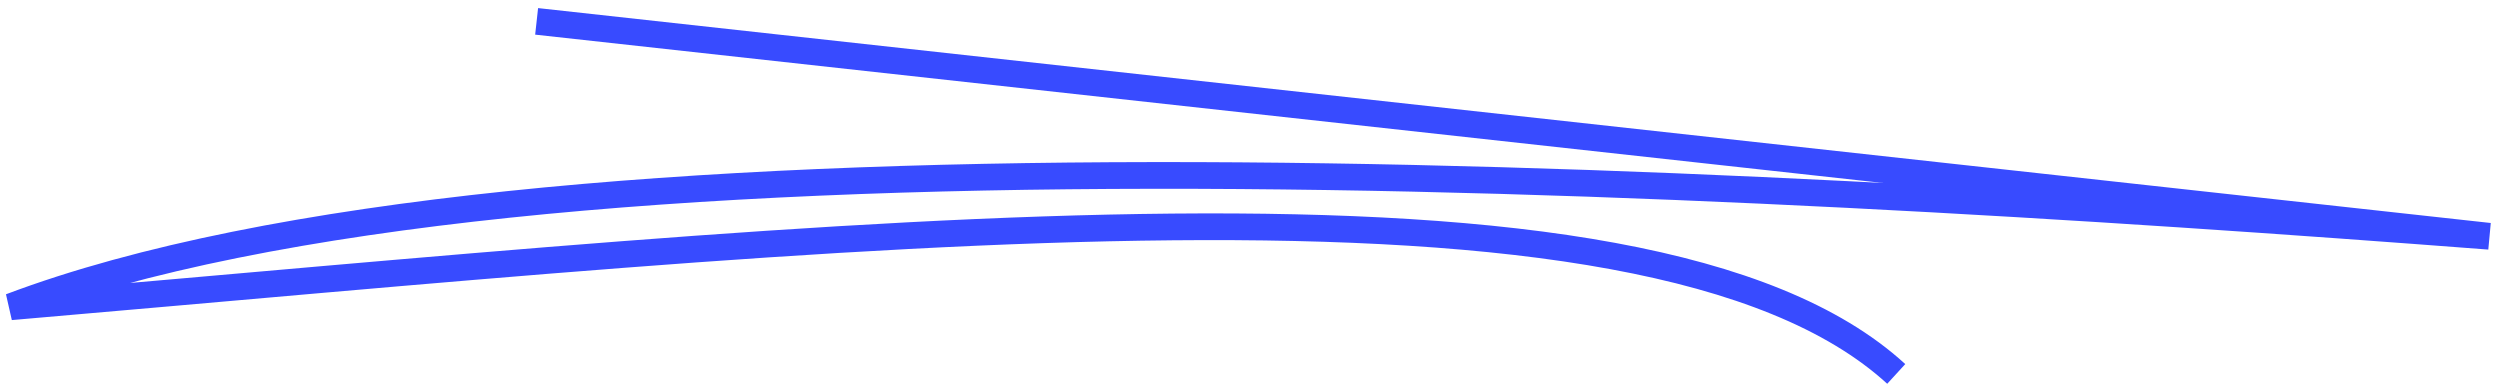 <svg width="234" height="36" viewBox="0 0 234 36" fill="none" xmlns="http://www.w3.org/2000/svg">
<path d="M50.228 2L233 22.115C160.109 16.531 49.788 10.315 1 28.714C79.215 21.994 153.921 13.412 177.488 35" stroke="#384BFF" stroke-width="2.5"/>
</svg>
